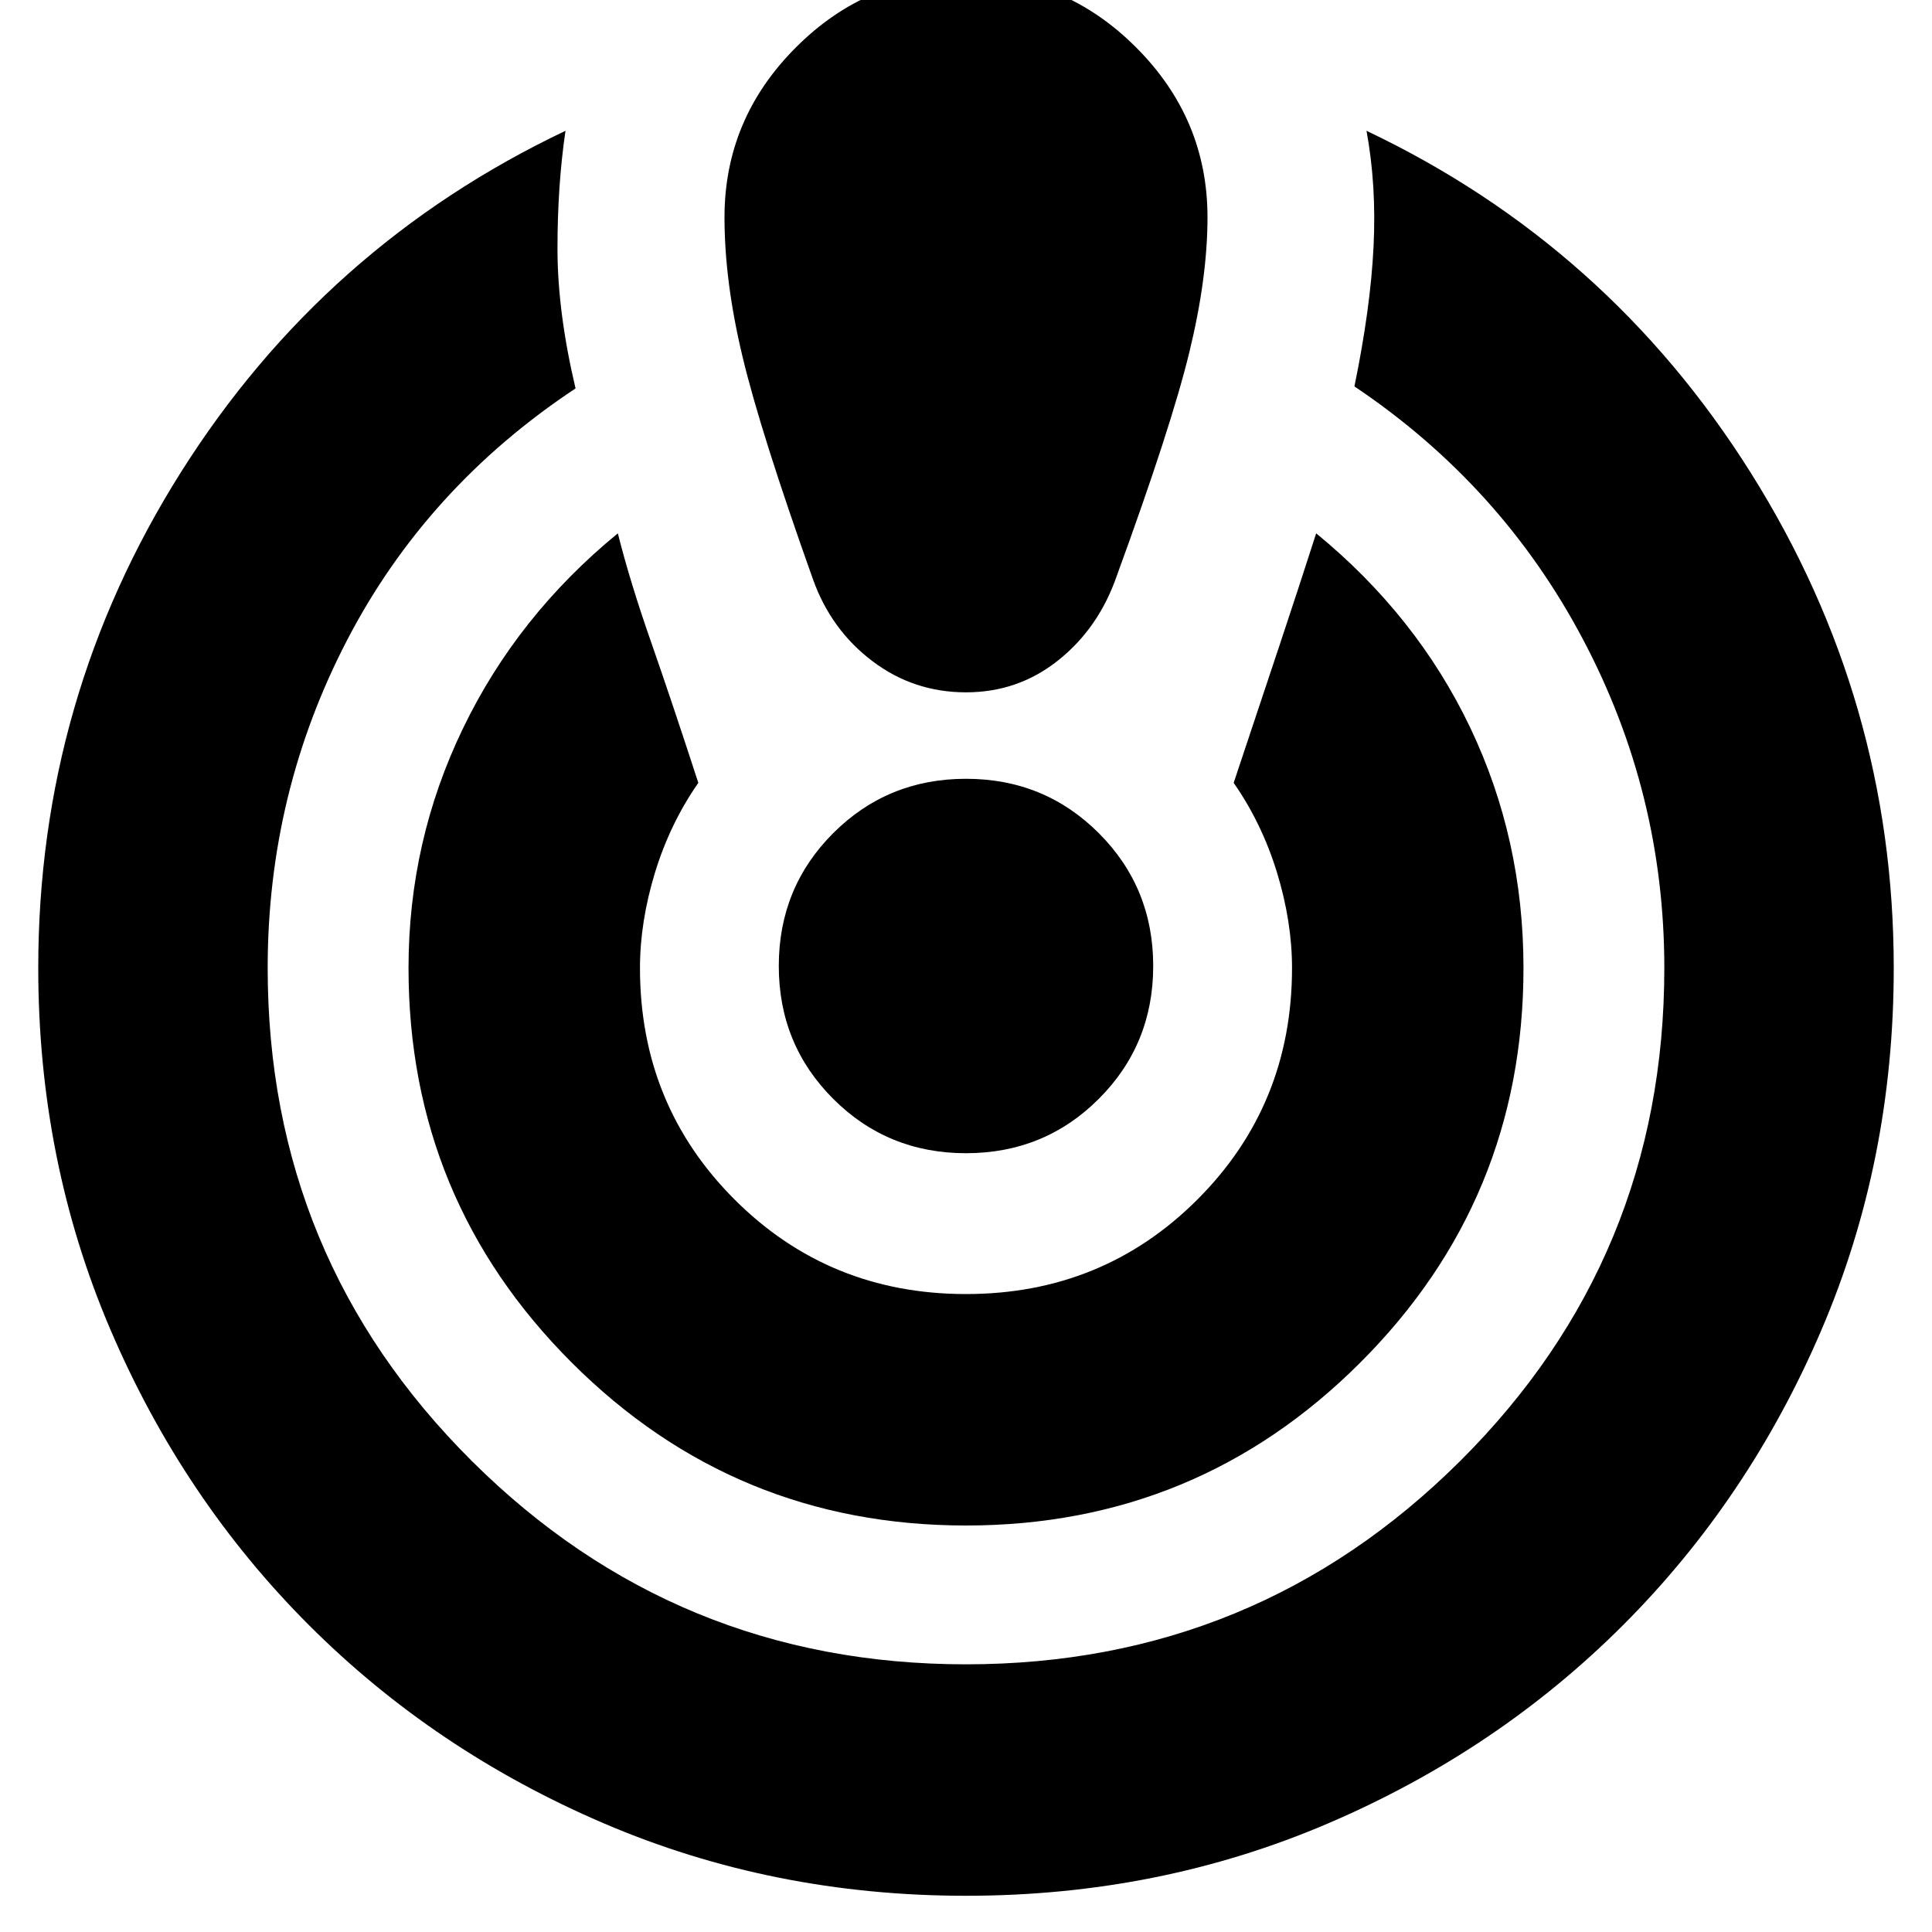 <svg xmlns="http://www.w3.org/2000/svg" height="20" width="20"><path d="M10 19.625q-2 0-3.75-.75t-3.052-2.052q-1.302-1.302-2.052-3.052t-.75-3.75q0-2.792 1.479-5.136 1.479-2.343 3.979-3.531-.083.563-.083 1.219 0 .656.187 1.448-1.541 1.021-2.364 2.604-.823 1.583-.823 3.396 0 3 2.114 5.104Q7 17.229 10 17.229t5.115-2.104q2.114-2.104 2.114-5.104 0-1.813-.844-3.406Q15.542 5.021 14.021 4q.167-.812.198-1.448.031-.635-.073-1.198 2.5 1.188 3.979 3.542t1.479 5.125q0 2-.75 3.75t-2.052 3.052q-1.302 1.302-3.052 2.052t-3.75.75Zm0-3.833q-2.396 0-4.083-1.688-1.688-1.687-1.688-4.083 0-1.313.563-2.479.562-1.167 1.604-2.021.125.5.344 1.125.218.625.489 1.458-.291.417-.448.927-.156.511-.156.99 0 1.417.979 2.396.979.979 2.396.979 1.417 0 2.396-.979.979-.979.979-2.396 0-.479-.156-.99-.157-.51-.448-.927l.479-1.437q.208-.625.375-1.146 1.042.854 1.594 2.01.552 1.157.552 2.49 0 2.396-1.688 4.083-1.687 1.688-4.083 1.688ZM10-.25q1.021 0 1.76.74.74.739.74 1.76 0 .625-.188 1.396-.187.771-.75 2.312-.187.542-.604.875-.416.334-.958.334t-.969-.323Q8.604 6.521 8.417 6q-.542-1.521-.729-2.302Q7.5 2.917 7.5 2.25q0-1.021.74-1.76.739-.74 1.76-.74Zm0 12.188q-.812 0-1.375-.563T8.062 10q0-.812.563-1.375T10 8.062q.812 0 1.375.563T11.938 10q0 .812-.563 1.375T10 11.938Z"/></svg>